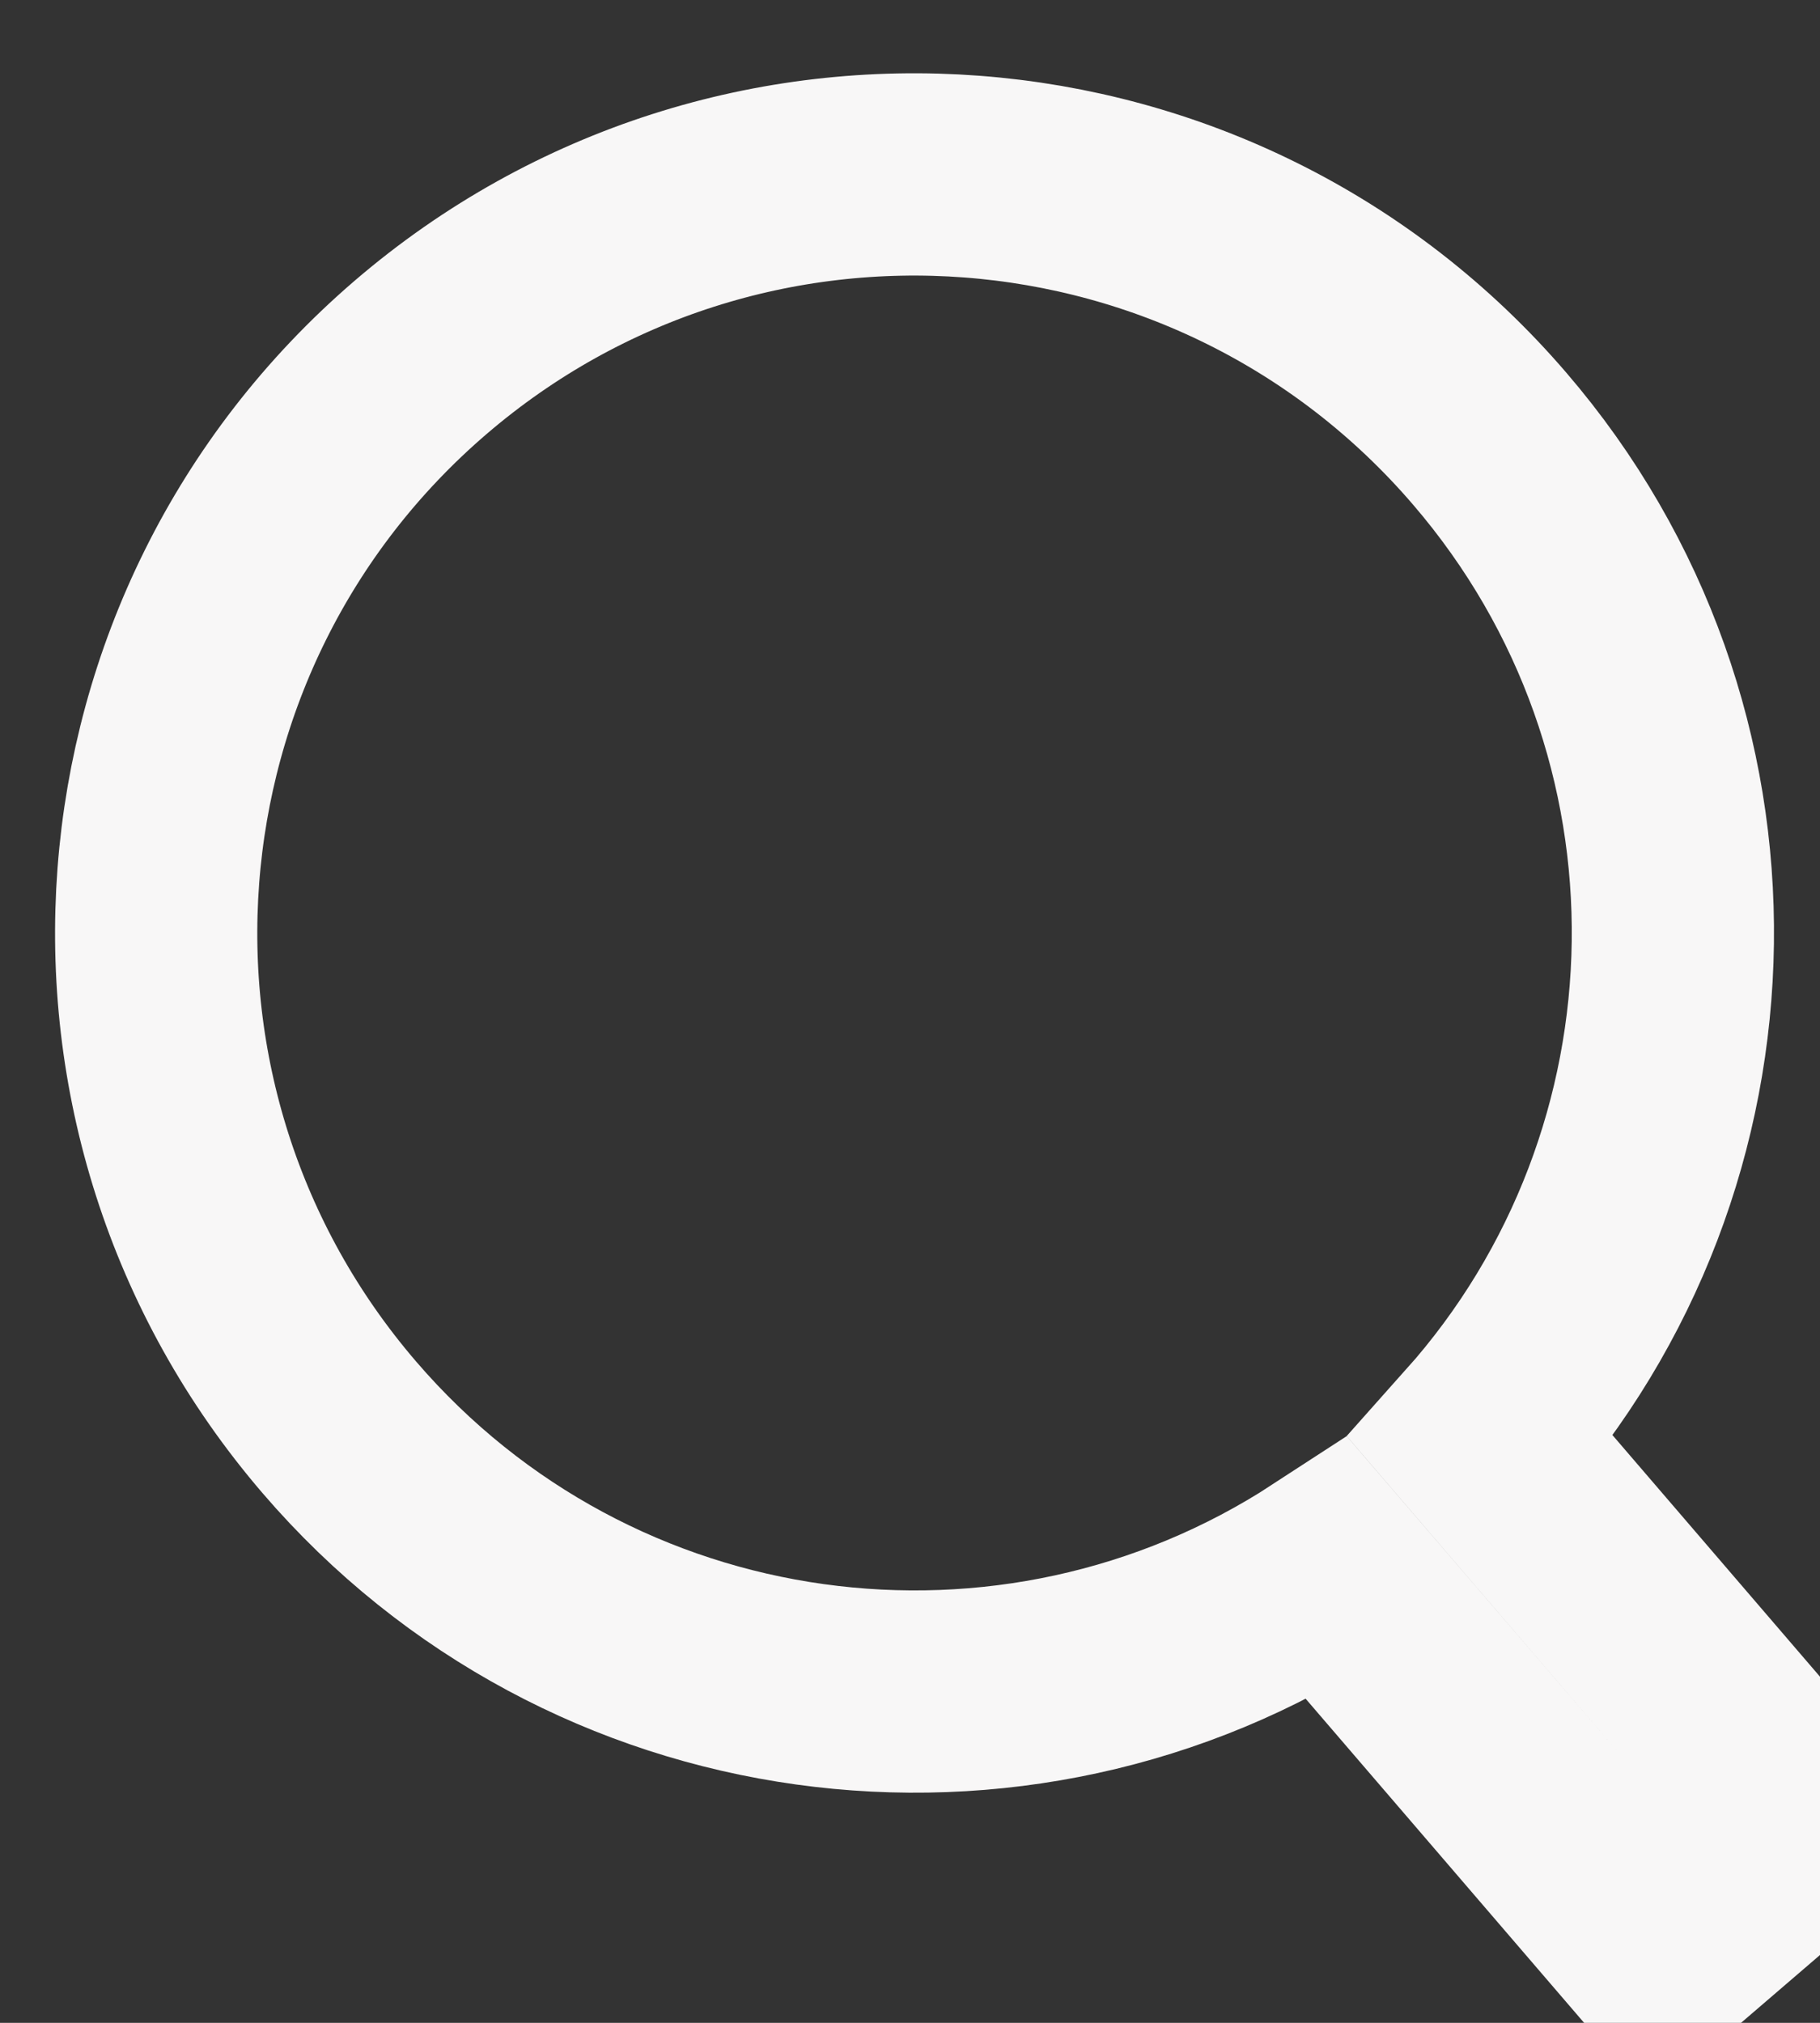 <svg width="18" height="20" viewBox="0 0 18 20" fill="none" xmlns="http://www.w3.org/2000/svg">
<rect x="0" y="0" width="18" height="20" fill="#333333" stroke="none"/>
<path d="M14.648 14.211C17.113 11.449 17.212 7.221 14.733 4.337C12.034 1.195 7.299 0.837 4.157 3.536C1.015 6.236 0.657 10.971 3.356 14.112C5.835 16.997 10.029 17.535 13.131 15.515L16.433 19.357L17.95 18.054L14.648 14.211Z" stroke="#F8F7F7" stroke-width="2"/>
</svg>
